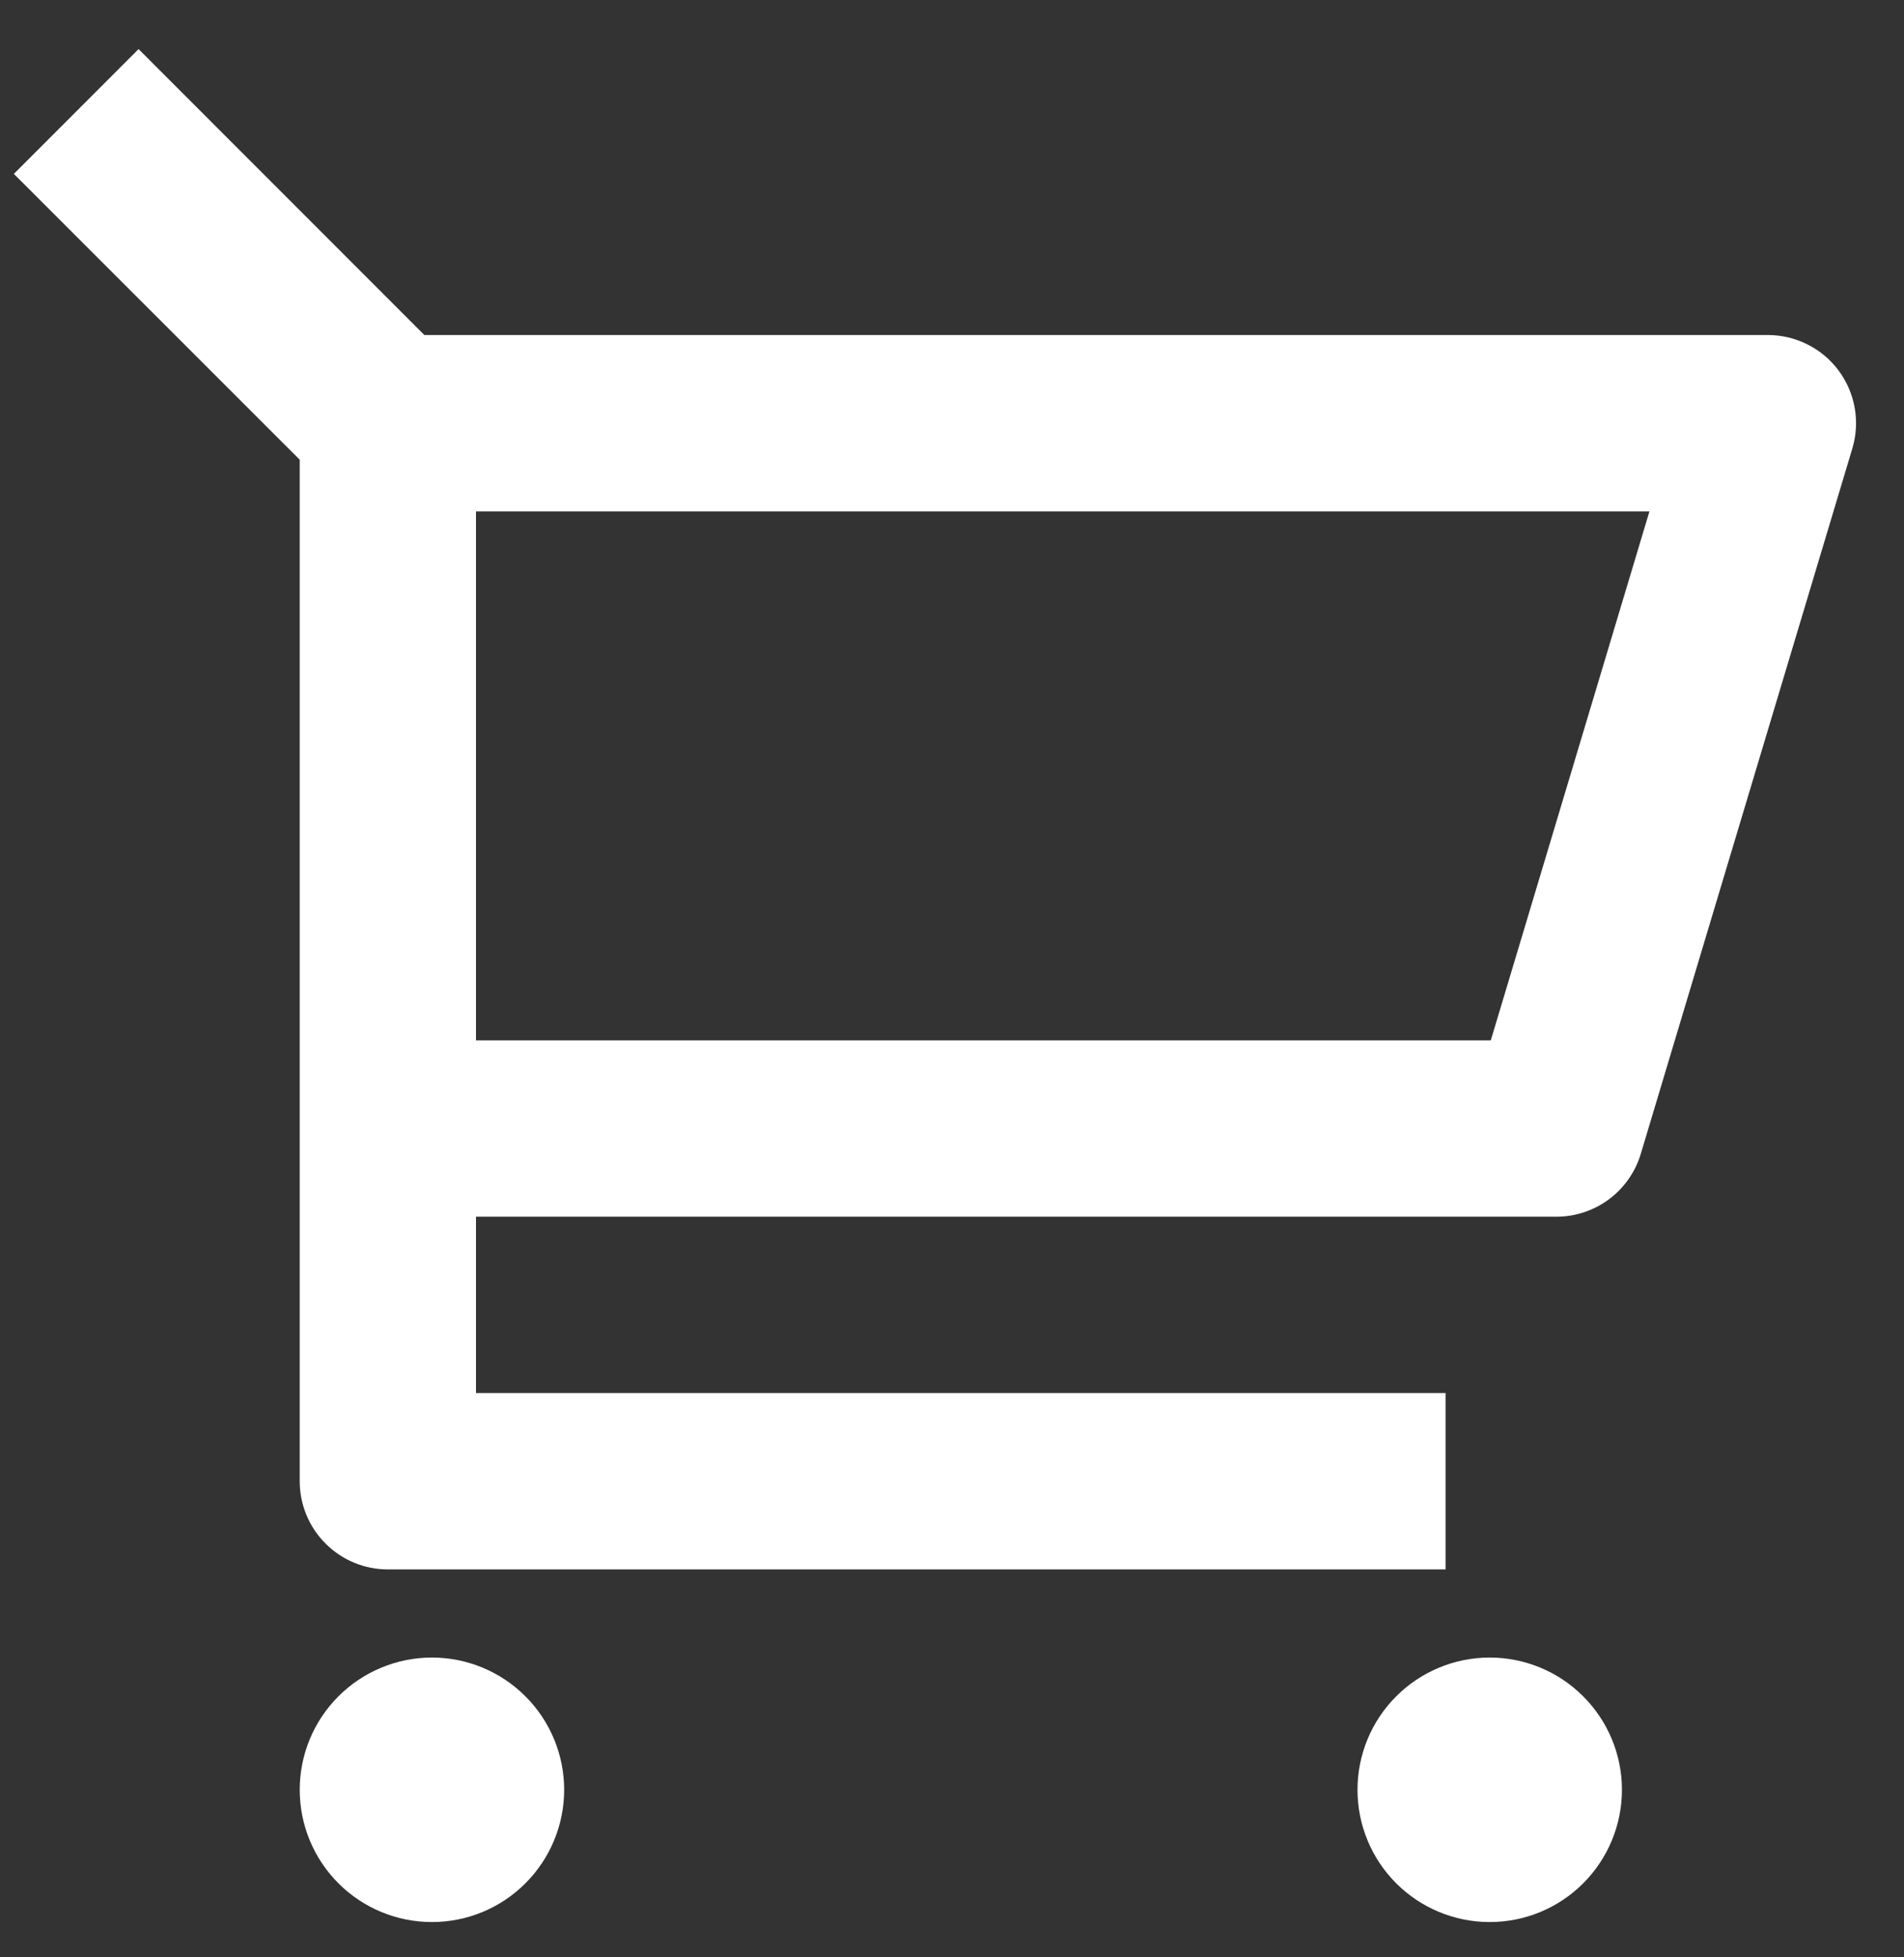 <svg width="36" height="37" viewBox="0 0 36 37" fill="none" xmlns="http://www.w3.org/2000/svg">
<rect x="0" y="0" width="36" height="37" fill="#333333" stroke="none"/>
<path d="M5.667 8.69L0.262 3.287L2.62 0.928L8.023 6.333H33.427C33.686 6.333 33.943 6.394 34.175 6.511C34.407 6.627 34.609 6.796 34.764 7.005C34.919 7.213 35.023 7.455 35.068 7.711C35.113 7.967 35.098 8.229 35.023 8.478L31.023 21.812C30.92 22.155 30.709 22.456 30.422 22.67C30.134 22.884 29.785 23 29.427 23H9V26.333H27.333V29.667H7.333C6.891 29.667 6.467 29.491 6.155 29.178C5.842 28.866 5.667 28.442 5.667 28V8.69ZM9 9.667V19.667H28.187L31.187 9.667H9ZM8.167 36.333C7.504 36.333 6.868 36.07 6.399 35.601C5.93 35.132 5.667 34.496 5.667 33.833C5.667 33.17 5.93 32.534 6.399 32.066C6.868 31.597 7.504 31.333 8.167 31.333C8.83 31.333 9.466 31.597 9.934 32.066C10.403 32.534 10.667 33.17 10.667 33.833C10.667 34.496 10.403 35.132 9.934 35.601C9.466 36.07 8.83 36.333 8.167 36.333ZM28.167 36.333C27.504 36.333 26.868 36.07 26.399 35.601C25.93 35.132 25.667 34.496 25.667 33.833C25.667 33.17 25.93 32.534 26.399 32.066C26.868 31.597 27.504 31.333 28.167 31.333C28.83 31.333 29.466 31.597 29.934 32.066C30.403 32.534 30.667 33.17 30.667 33.833C30.667 34.496 30.403 35.132 29.934 35.601C29.466 36.07 28.83 36.333 28.167 36.333Z" fill="white"/>
</svg>
